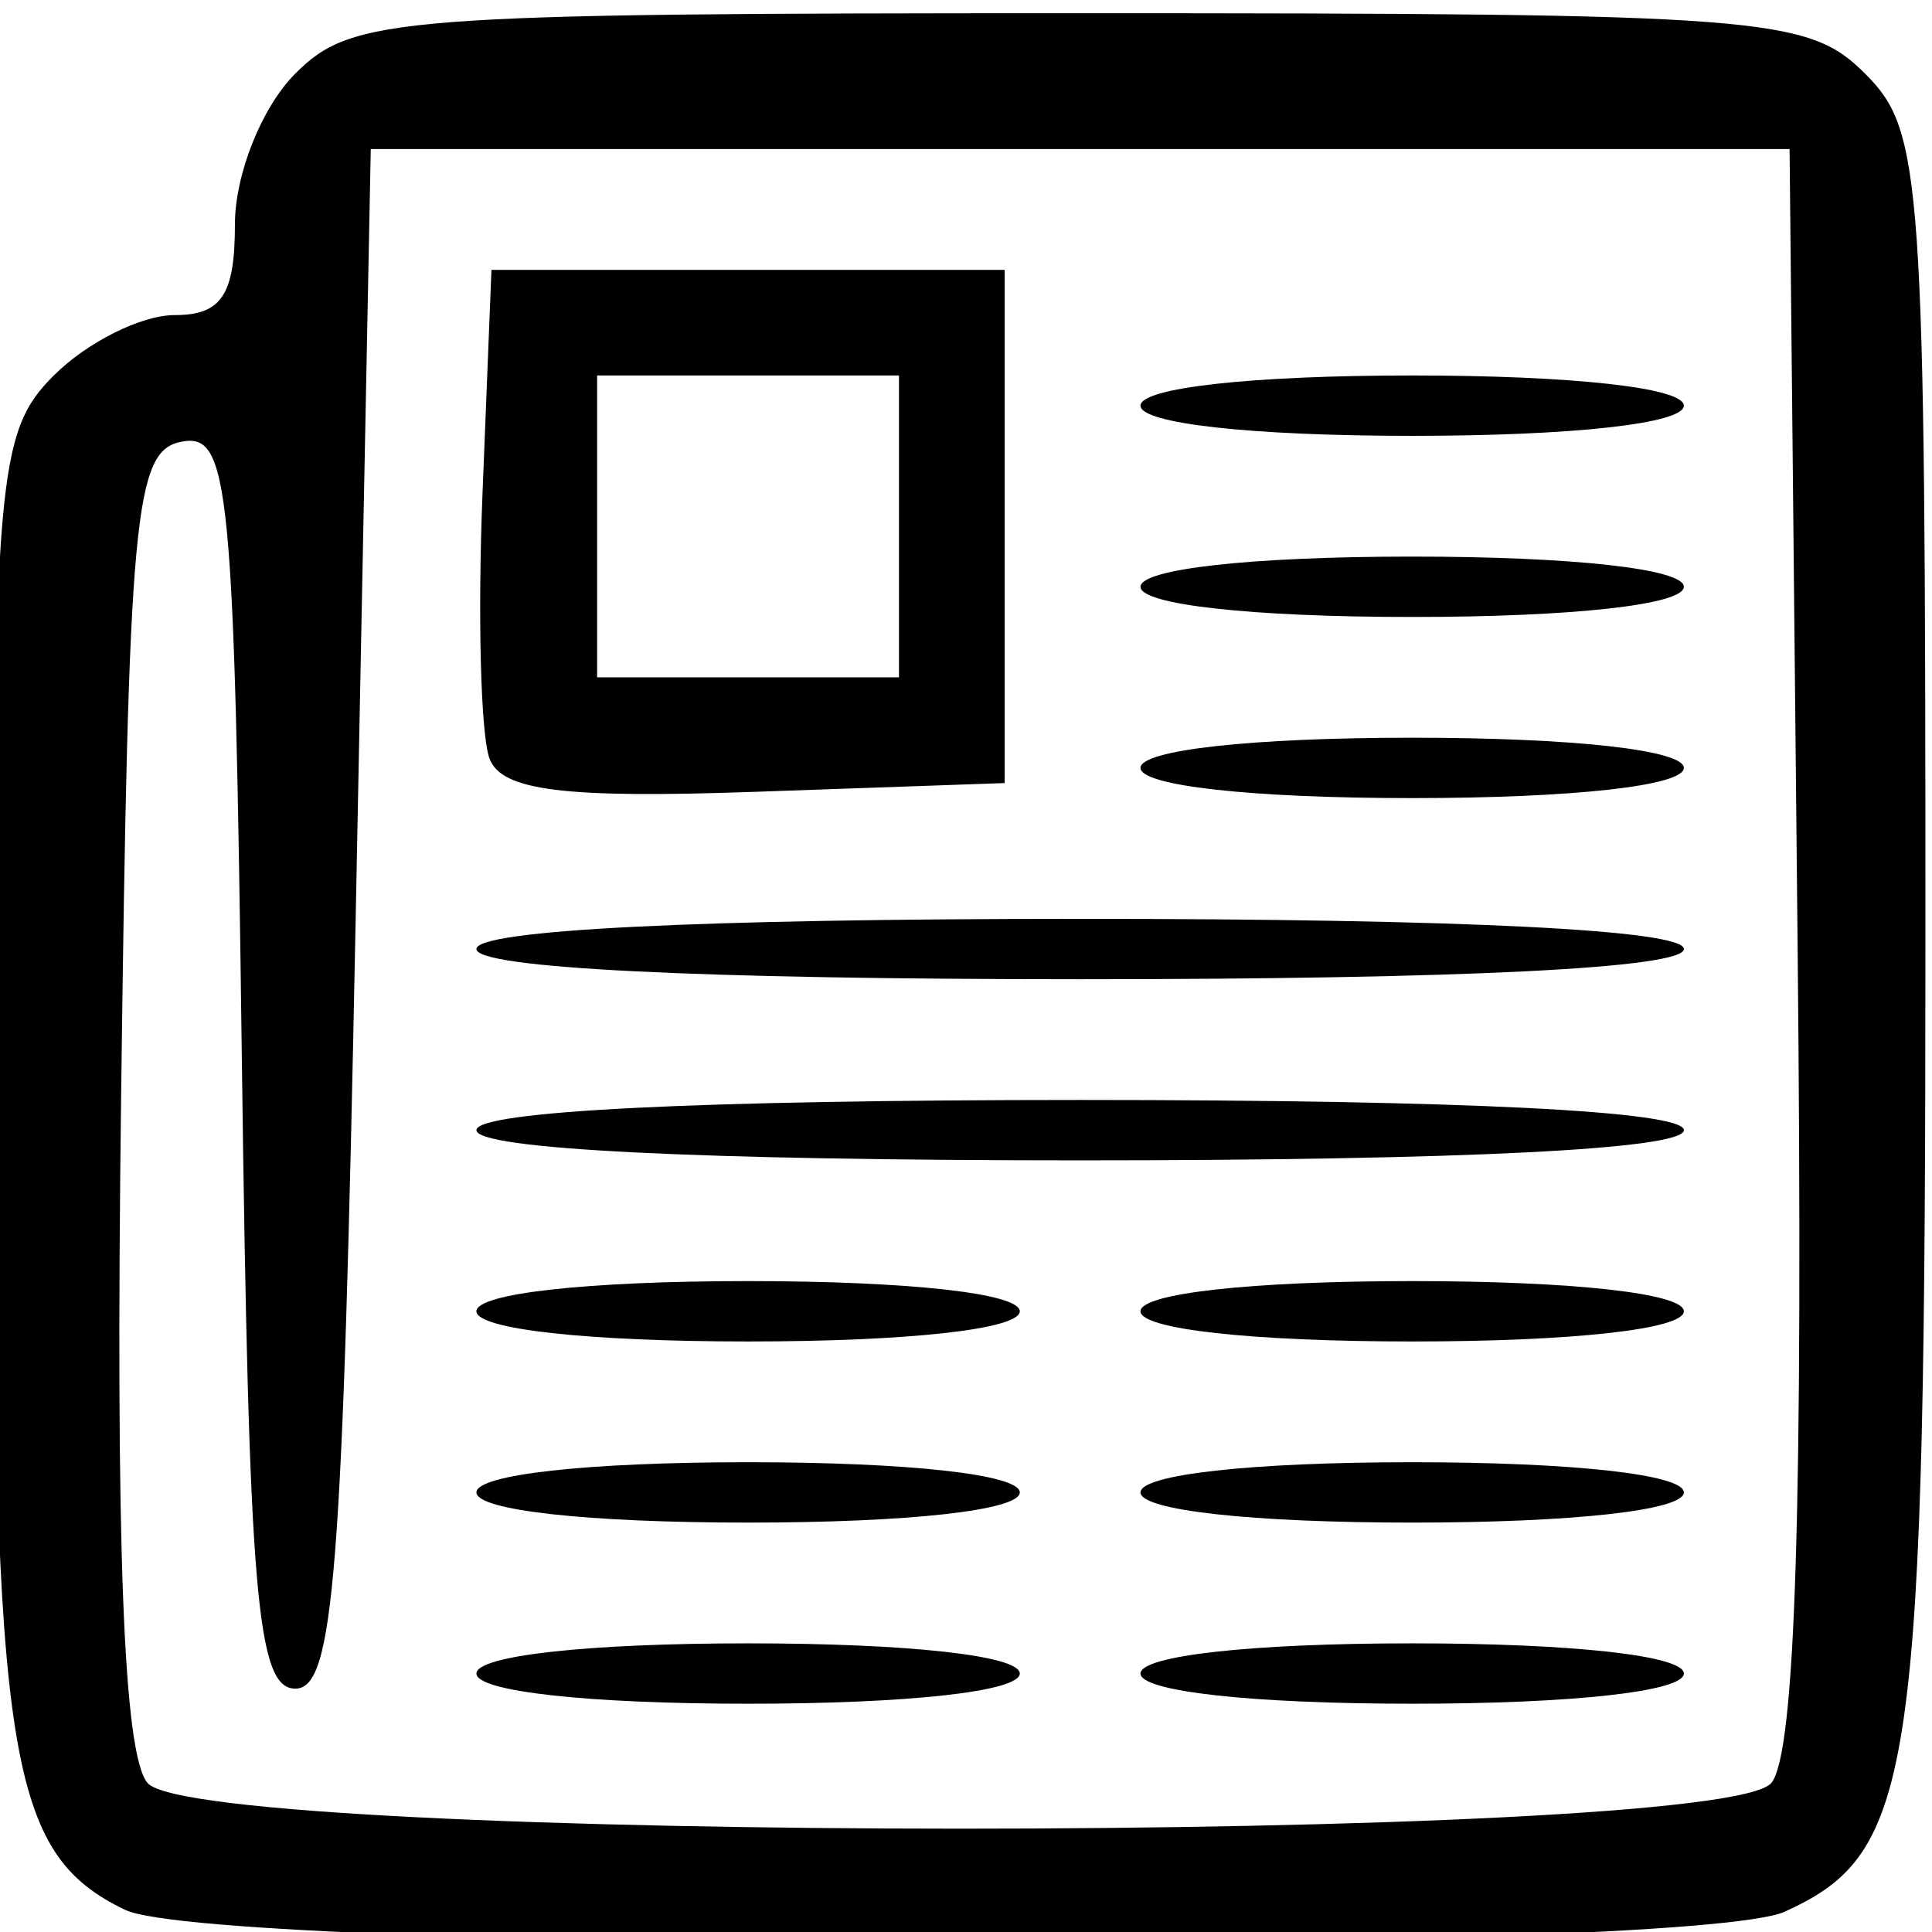 <!-- Generated by IcoMoon.io -->
<svg version="1.1" xmlns="http://www.w3.org/2000/svg" width="32" height="32" viewBox="0 0 32 32">
<title>news</title>
<path d="M2.073 31.634c-1.939-0.939-2.182-2.465-2.182-13.689 0-10.060 0.062-10.789 1-11.726 0.55-0.55 1.45-1 2-1 0.778 0 1-0.333 1-1.5 0-0.833 0.444-1.944 1-2.5 0.944-0.944 1.667-1 13-1s12.056 0.056 13 1c0.95 0.95 1 1.667 1 14.226 0 14.017-0.175 15.237-2.329 16.218-1.594 0.726-25.983 0.7-27.489-0.030zM29.338 29.533c0.402-0.485 0.53-4.564 0.436-13.875l-0.133-13.189h-23.5l-0.25 12.75c-0.213 10.889-0.359 12.75-1 12.75-0.638 0-0.77-1.55-0.885-10.41-0.124-9.556-0.206-10.396-1-10.243-0.782 0.15-0.878 1.184-1 10.846-0.094 7.456 0.037 10.888 0.436 11.368 0.839 1.010 26.058 1.012 26.896 0.002zM7.891 27.719c0-0.296 1.833-0.5 4.5-0.5s4.5 0.204 4.5 0.5c0 0.296-1.833 0.5-4.5 0.5s-4.5-0.204-4.5-0.5zM18.89 27.719c0-0.296 1.833-0.5 4.5-0.5s4.5 0.204 4.5 0.5c0 0.296-1.833 0.5-4.5 0.5s-4.5-0.204-4.5-0.5zM7.891 24.719c0-0.296 1.833-0.5 4.5-0.5s4.5 0.204 4.5 0.5c0 0.296-1.833 0.5-4.5 0.5s-4.5-0.204-4.5-0.5zM18.89 24.719c0-0.296 1.833-0.5 4.5-0.5s4.5 0.204 4.5 0.5c0 0.296-1.833 0.5-4.5 0.5s-4.5-0.204-4.5-0.5zM7.891 21.719c0-0.296 1.833-0.5 4.5-0.5s4.5 0.204 4.5 0.5c0 0.296-1.833 0.5-4.5 0.5s-4.5-0.204-4.5-0.5zM18.89 21.719c0-0.296 1.833-0.5 4.5-0.5s4.5 0.204 4.5 0.5c0 0.296-1.833 0.5-4.5 0.5s-4.5-0.204-4.5-0.5zM7.891 18.719c0-0.317 3.667-0.5 10-0.5s10 0.183 10 0.5c0 0.317-3.667 0.5-10 0.5s-10-0.183-10-0.5zM7.891 15.719c0-0.317 3.667-0.5 10-0.5s10 0.183 10 0.5c0 0.317-3.667 0.5-10 0.5s-10-0.183-10-0.5zM8.109 12.568c-0.146-0.381-0.199-2.359-0.117-4.395l0.148-3.703h8.5v8.5l-4.133 0.145c-3.161 0.111-4.195-0.018-4.398-0.547zM14.89 8.719v-2.5h-5v5h5zM18.89 12.719c0-0.296 1.833-0.5 4.5-0.5s4.5 0.204 4.5 0.5c0 0.296-1.833 0.5-4.5 0.5s-4.5-0.204-4.5-0.5zM18.89 9.719c0-0.296 1.833-0.5 4.5-0.5s4.5 0.204 4.5 0.5c0 0.296-1.833 0.5-4.5 0.5s-4.5-0.204-4.5-0.5zM18.89 6.719c0-0.296 1.833-0.5 4.5-0.5s4.5 0.204 4.5 0.5c0 0.296-1.833 0.5-4.5 0.5s-4.5-0.204-4.5-0.5z"></path>
</svg>
